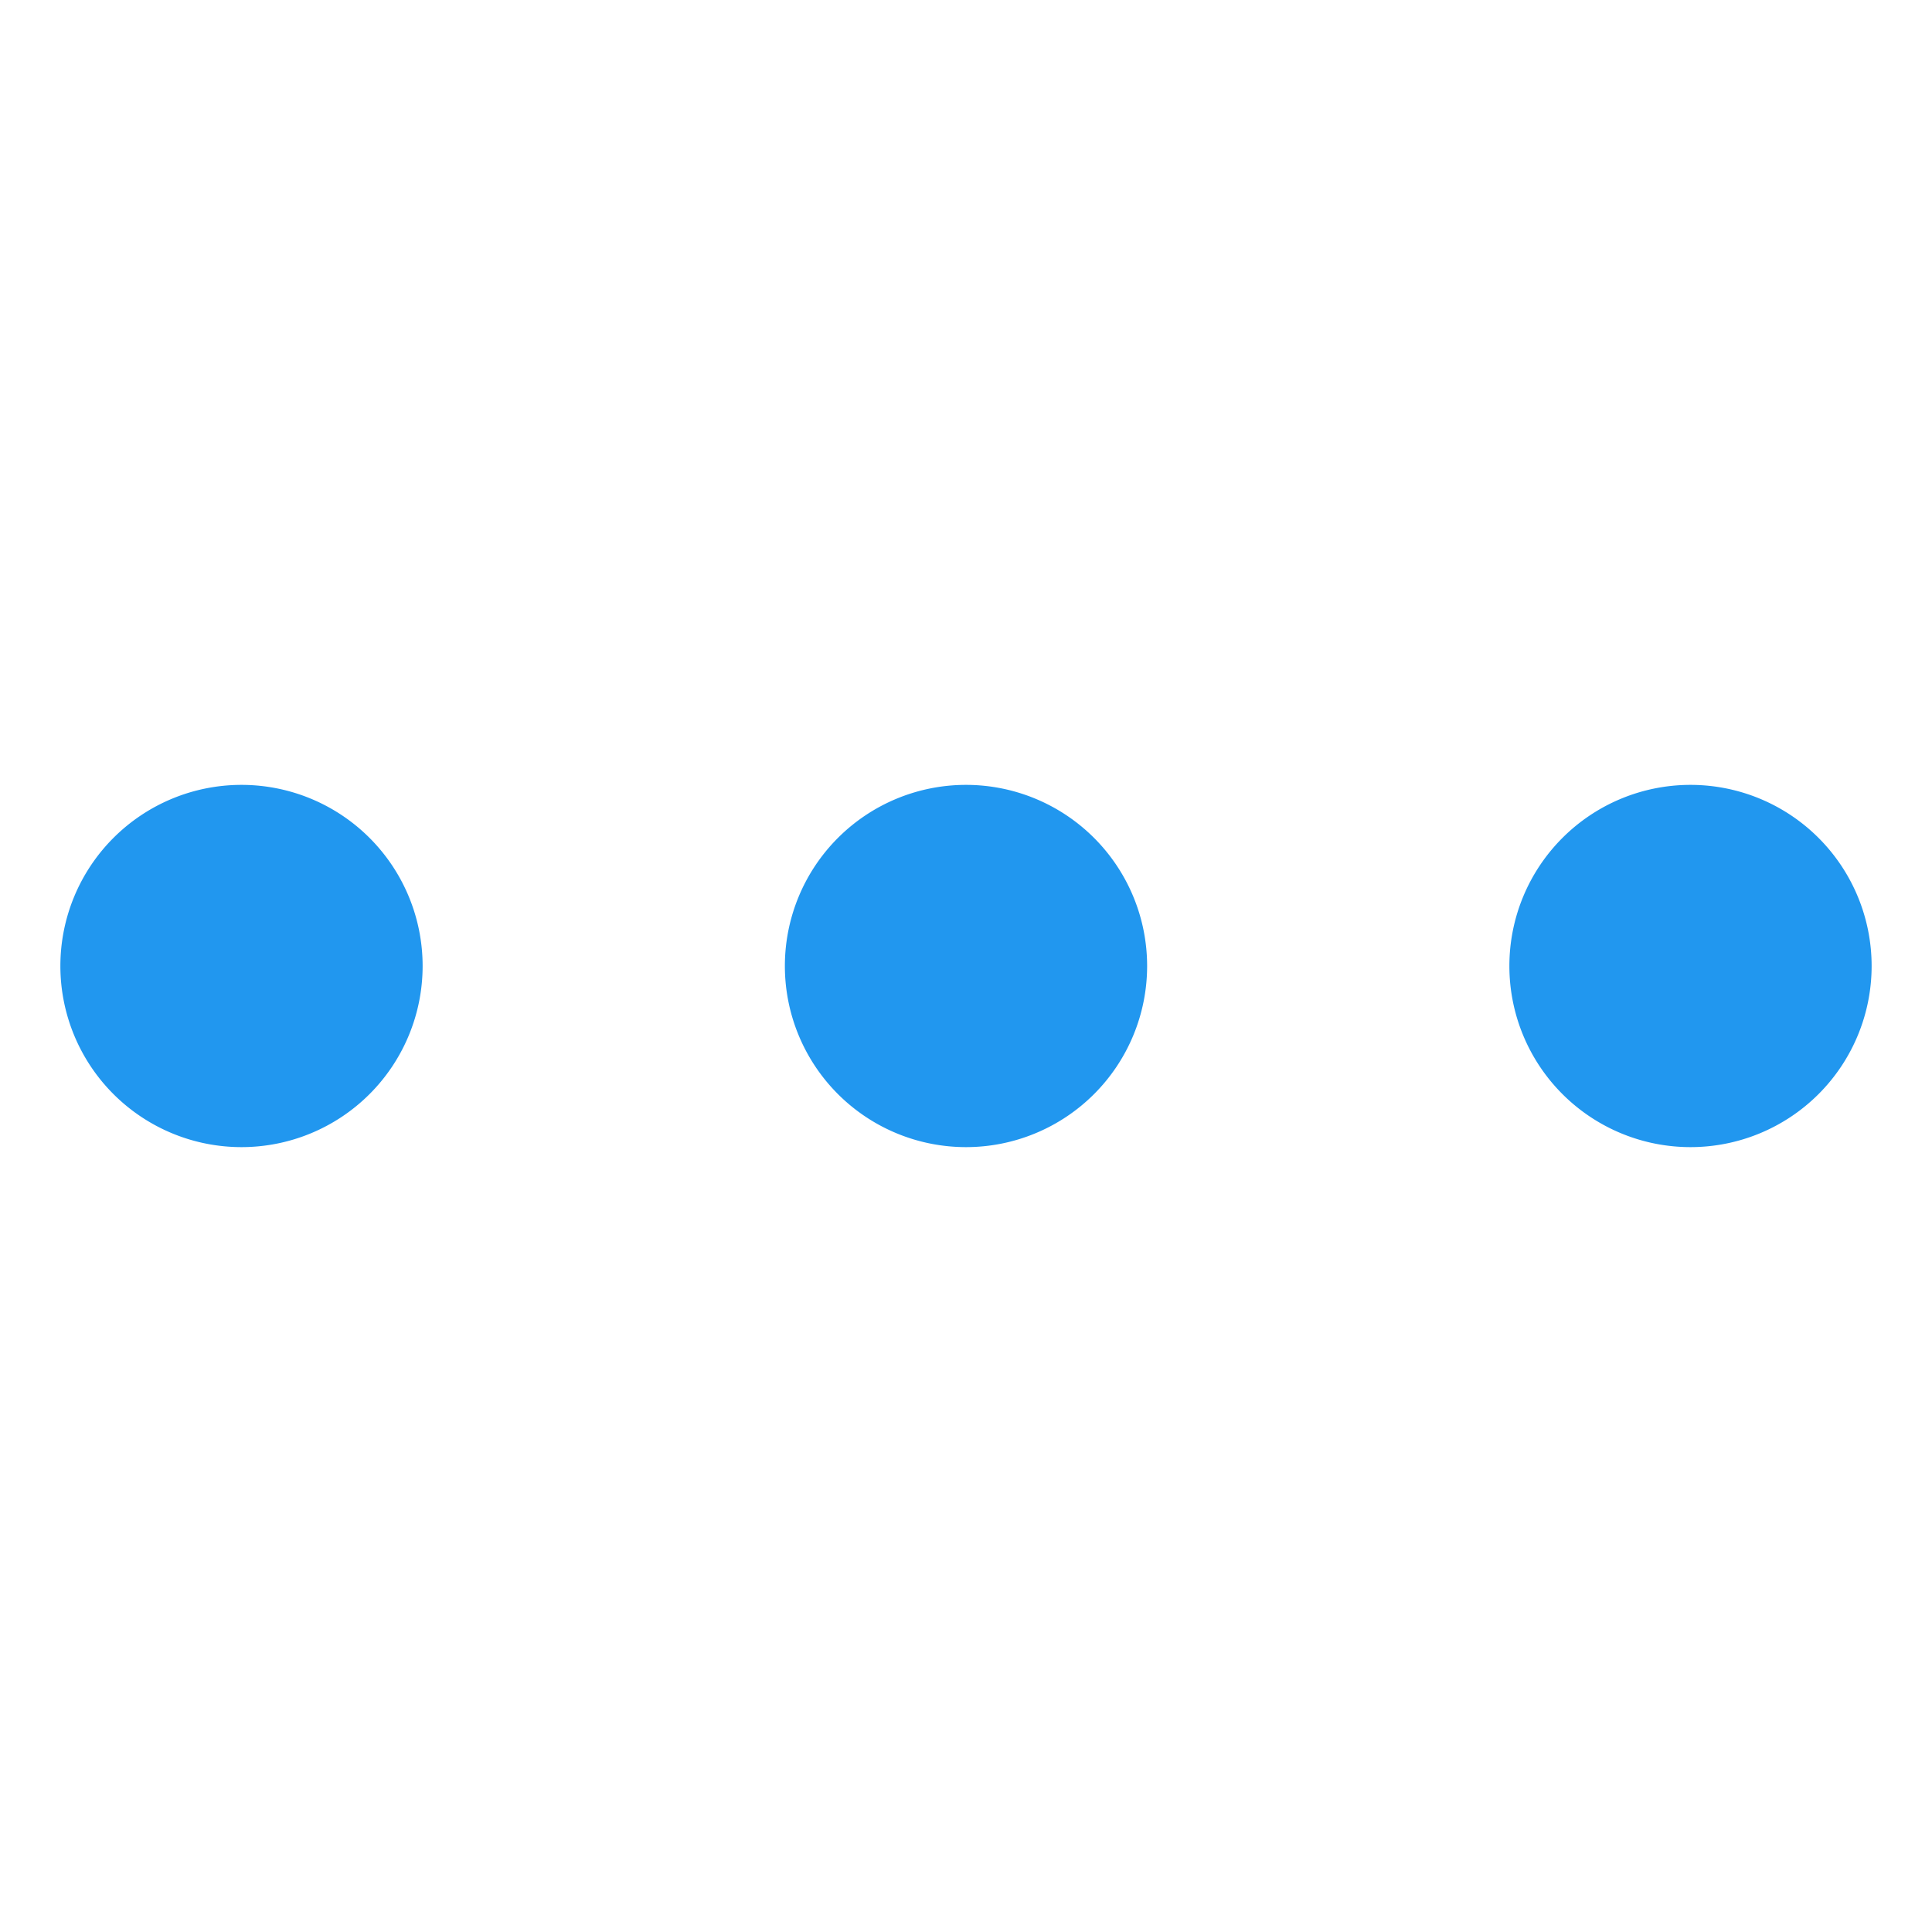 <?xml version="1.0" standalone="no"?><!DOCTYPE svg PUBLIC "-//W3C//DTD SVG 1.1//EN" "http://www.w3.org/Graphics/SVG/1.1/DTD/svg11.dtd"><svg class="icon" width="200px" height="200.00px" viewBox="0 0 1024 1024" version="1.1" xmlns="http://www.w3.org/2000/svg"><path fill="#2197ef" d="M128 512m-96 0a96 96 0 1 0 192 0 96 96 0 1 0-192 0Z"  /><path fill="#2197ef" d="M512 512m-96 0a96 96 0 1 0 192 0 96 96 0 1 0-192 0Z"  /><path fill="#2197ef" d="M896 512m-96 0a96 96 0 1 0 192 0 96 96 0 1 0-192 0Z"  /></svg>
